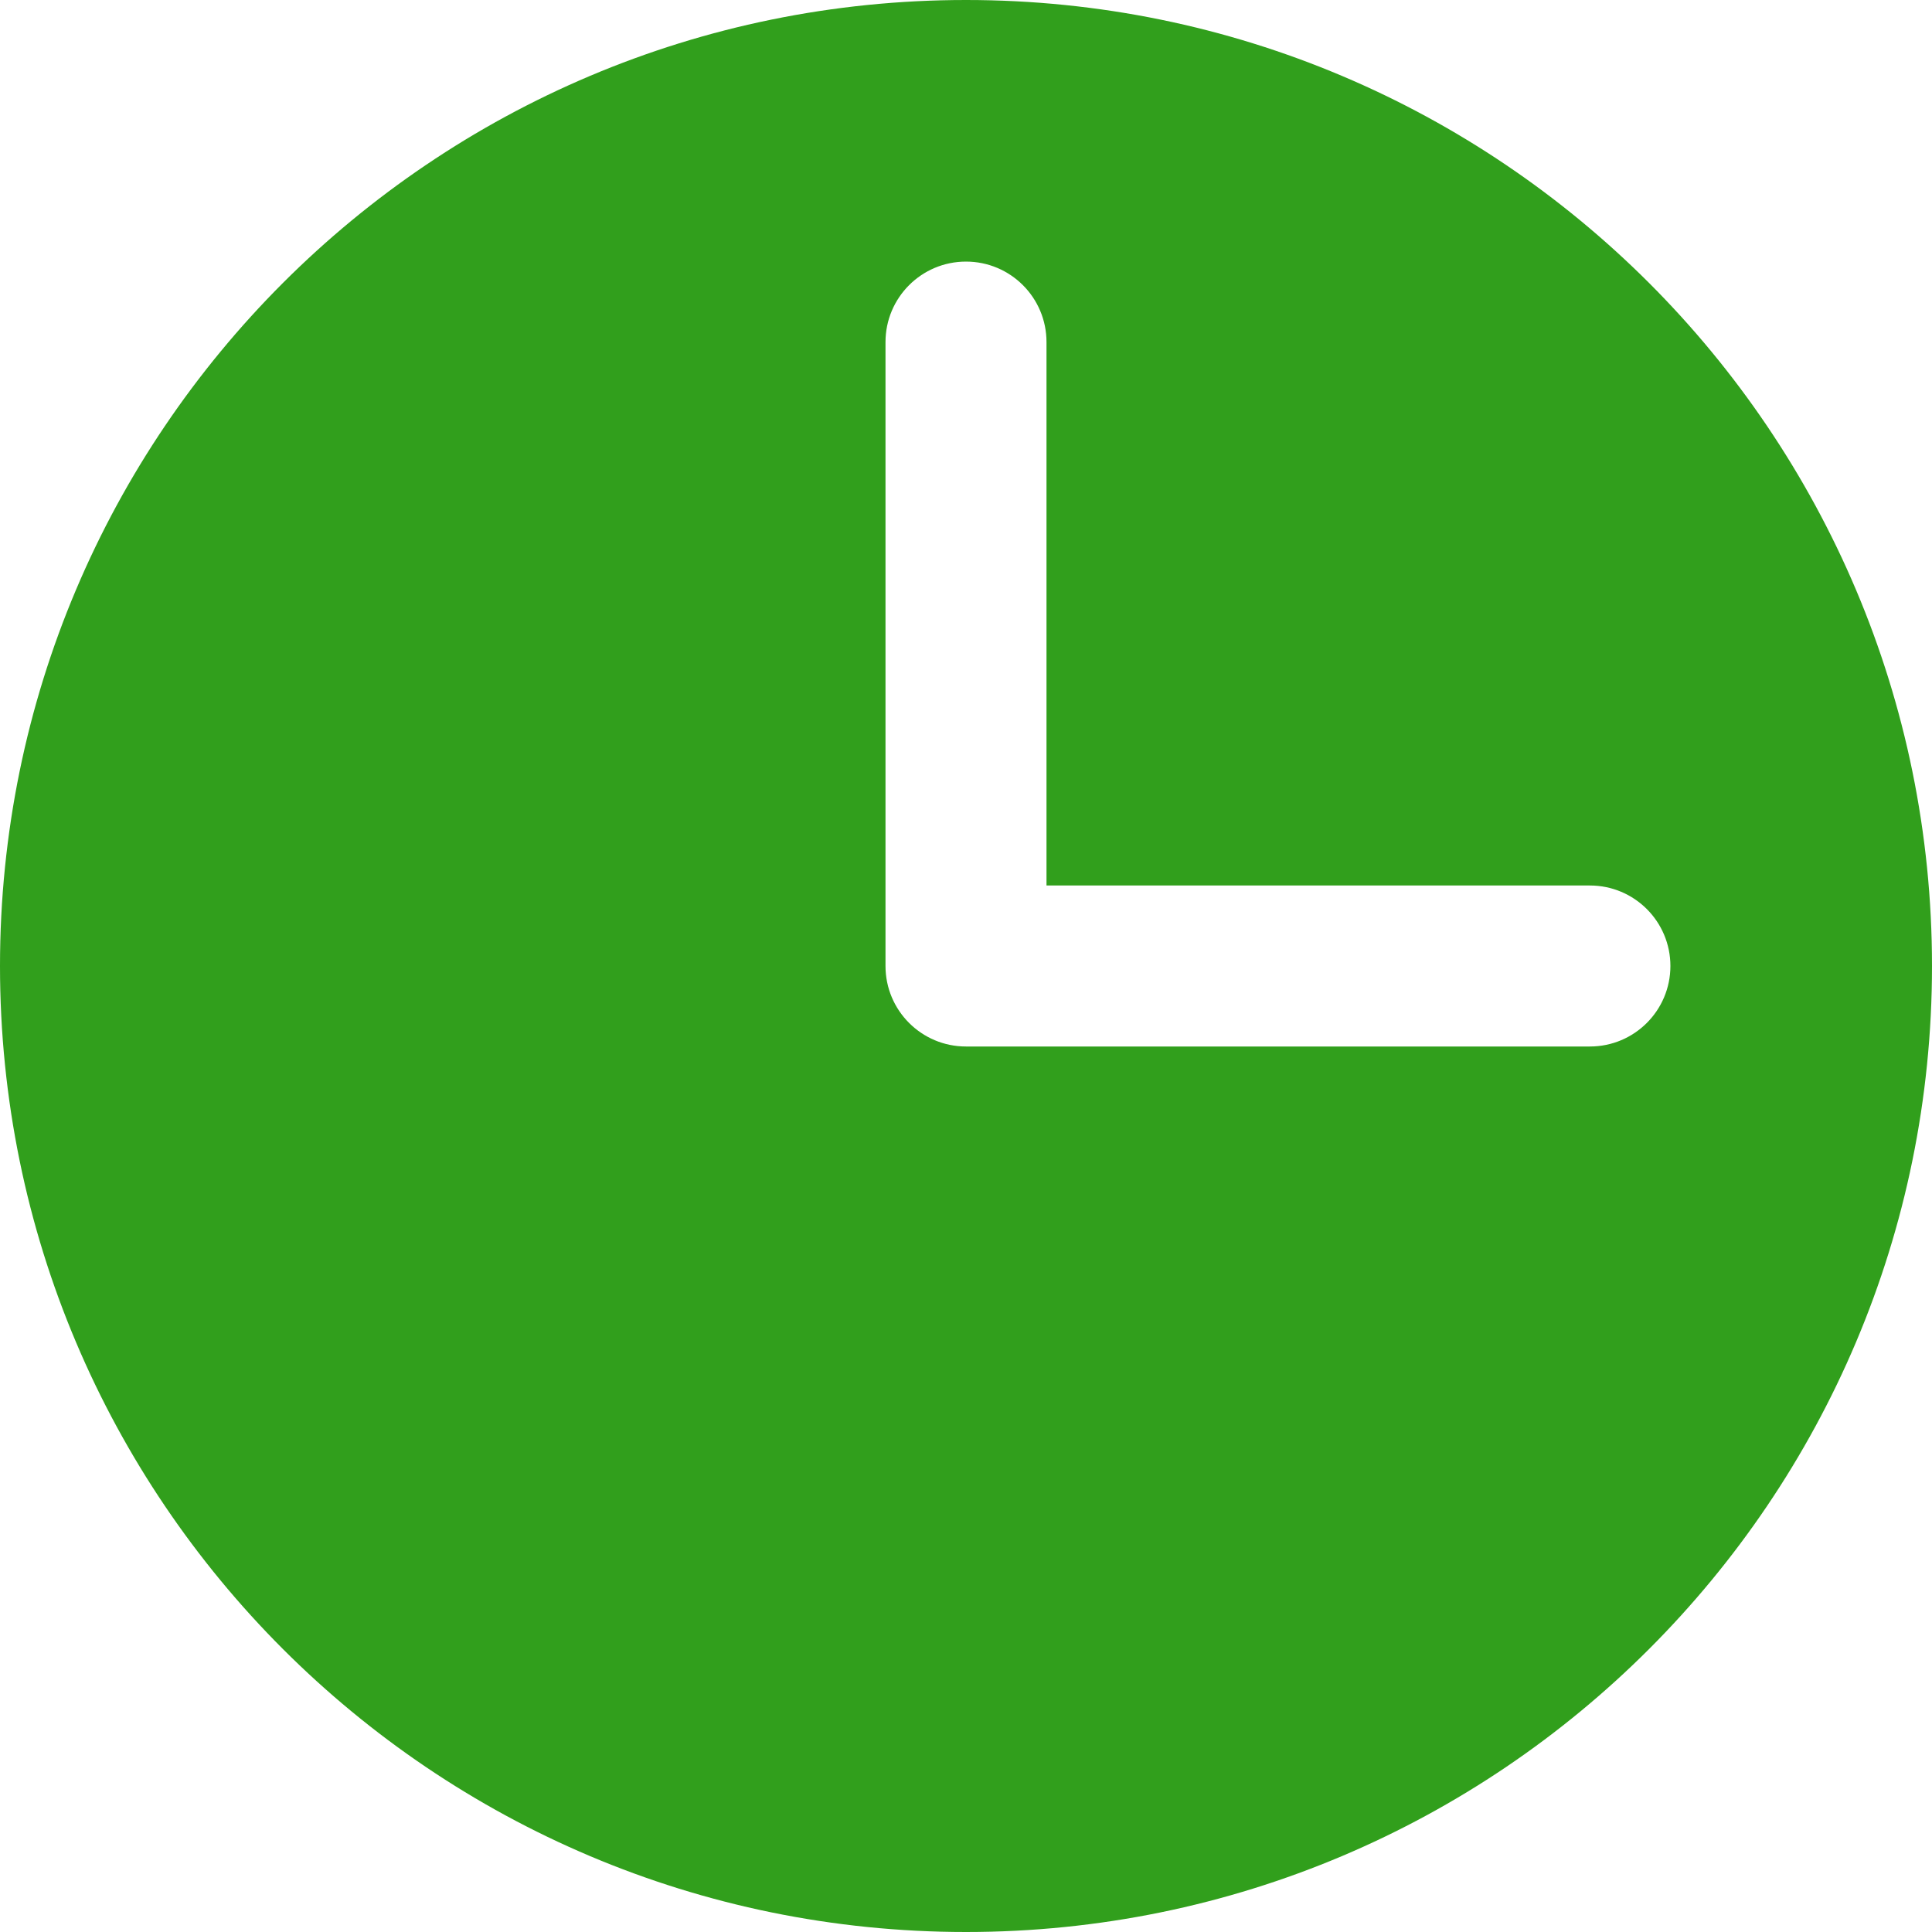<svg width="30" height="30" viewBox="0 0 30 30" fill="none" xmlns="http://www.w3.org/2000/svg">
<path d="M15 0C6.716 0 0 6.716 0 15C0 23.284 6.716 30 15 30C23.284 30 30 23.284 30 15C30 6.716 23.284 0 15 0ZM24.688 16.25H15C14.309 16.25 13.75 15.69 13.75 15V5.312C13.75 4.622 14.309 4.062 15 4.062C15.691 4.062 16.25 4.622 16.25 5.312V13.75H24.688C25.379 13.75 25.938 14.31 25.938 15C25.938 15.69 25.379 16.25 24.688 16.25Z" fill="#319F1C"/>
</svg>
